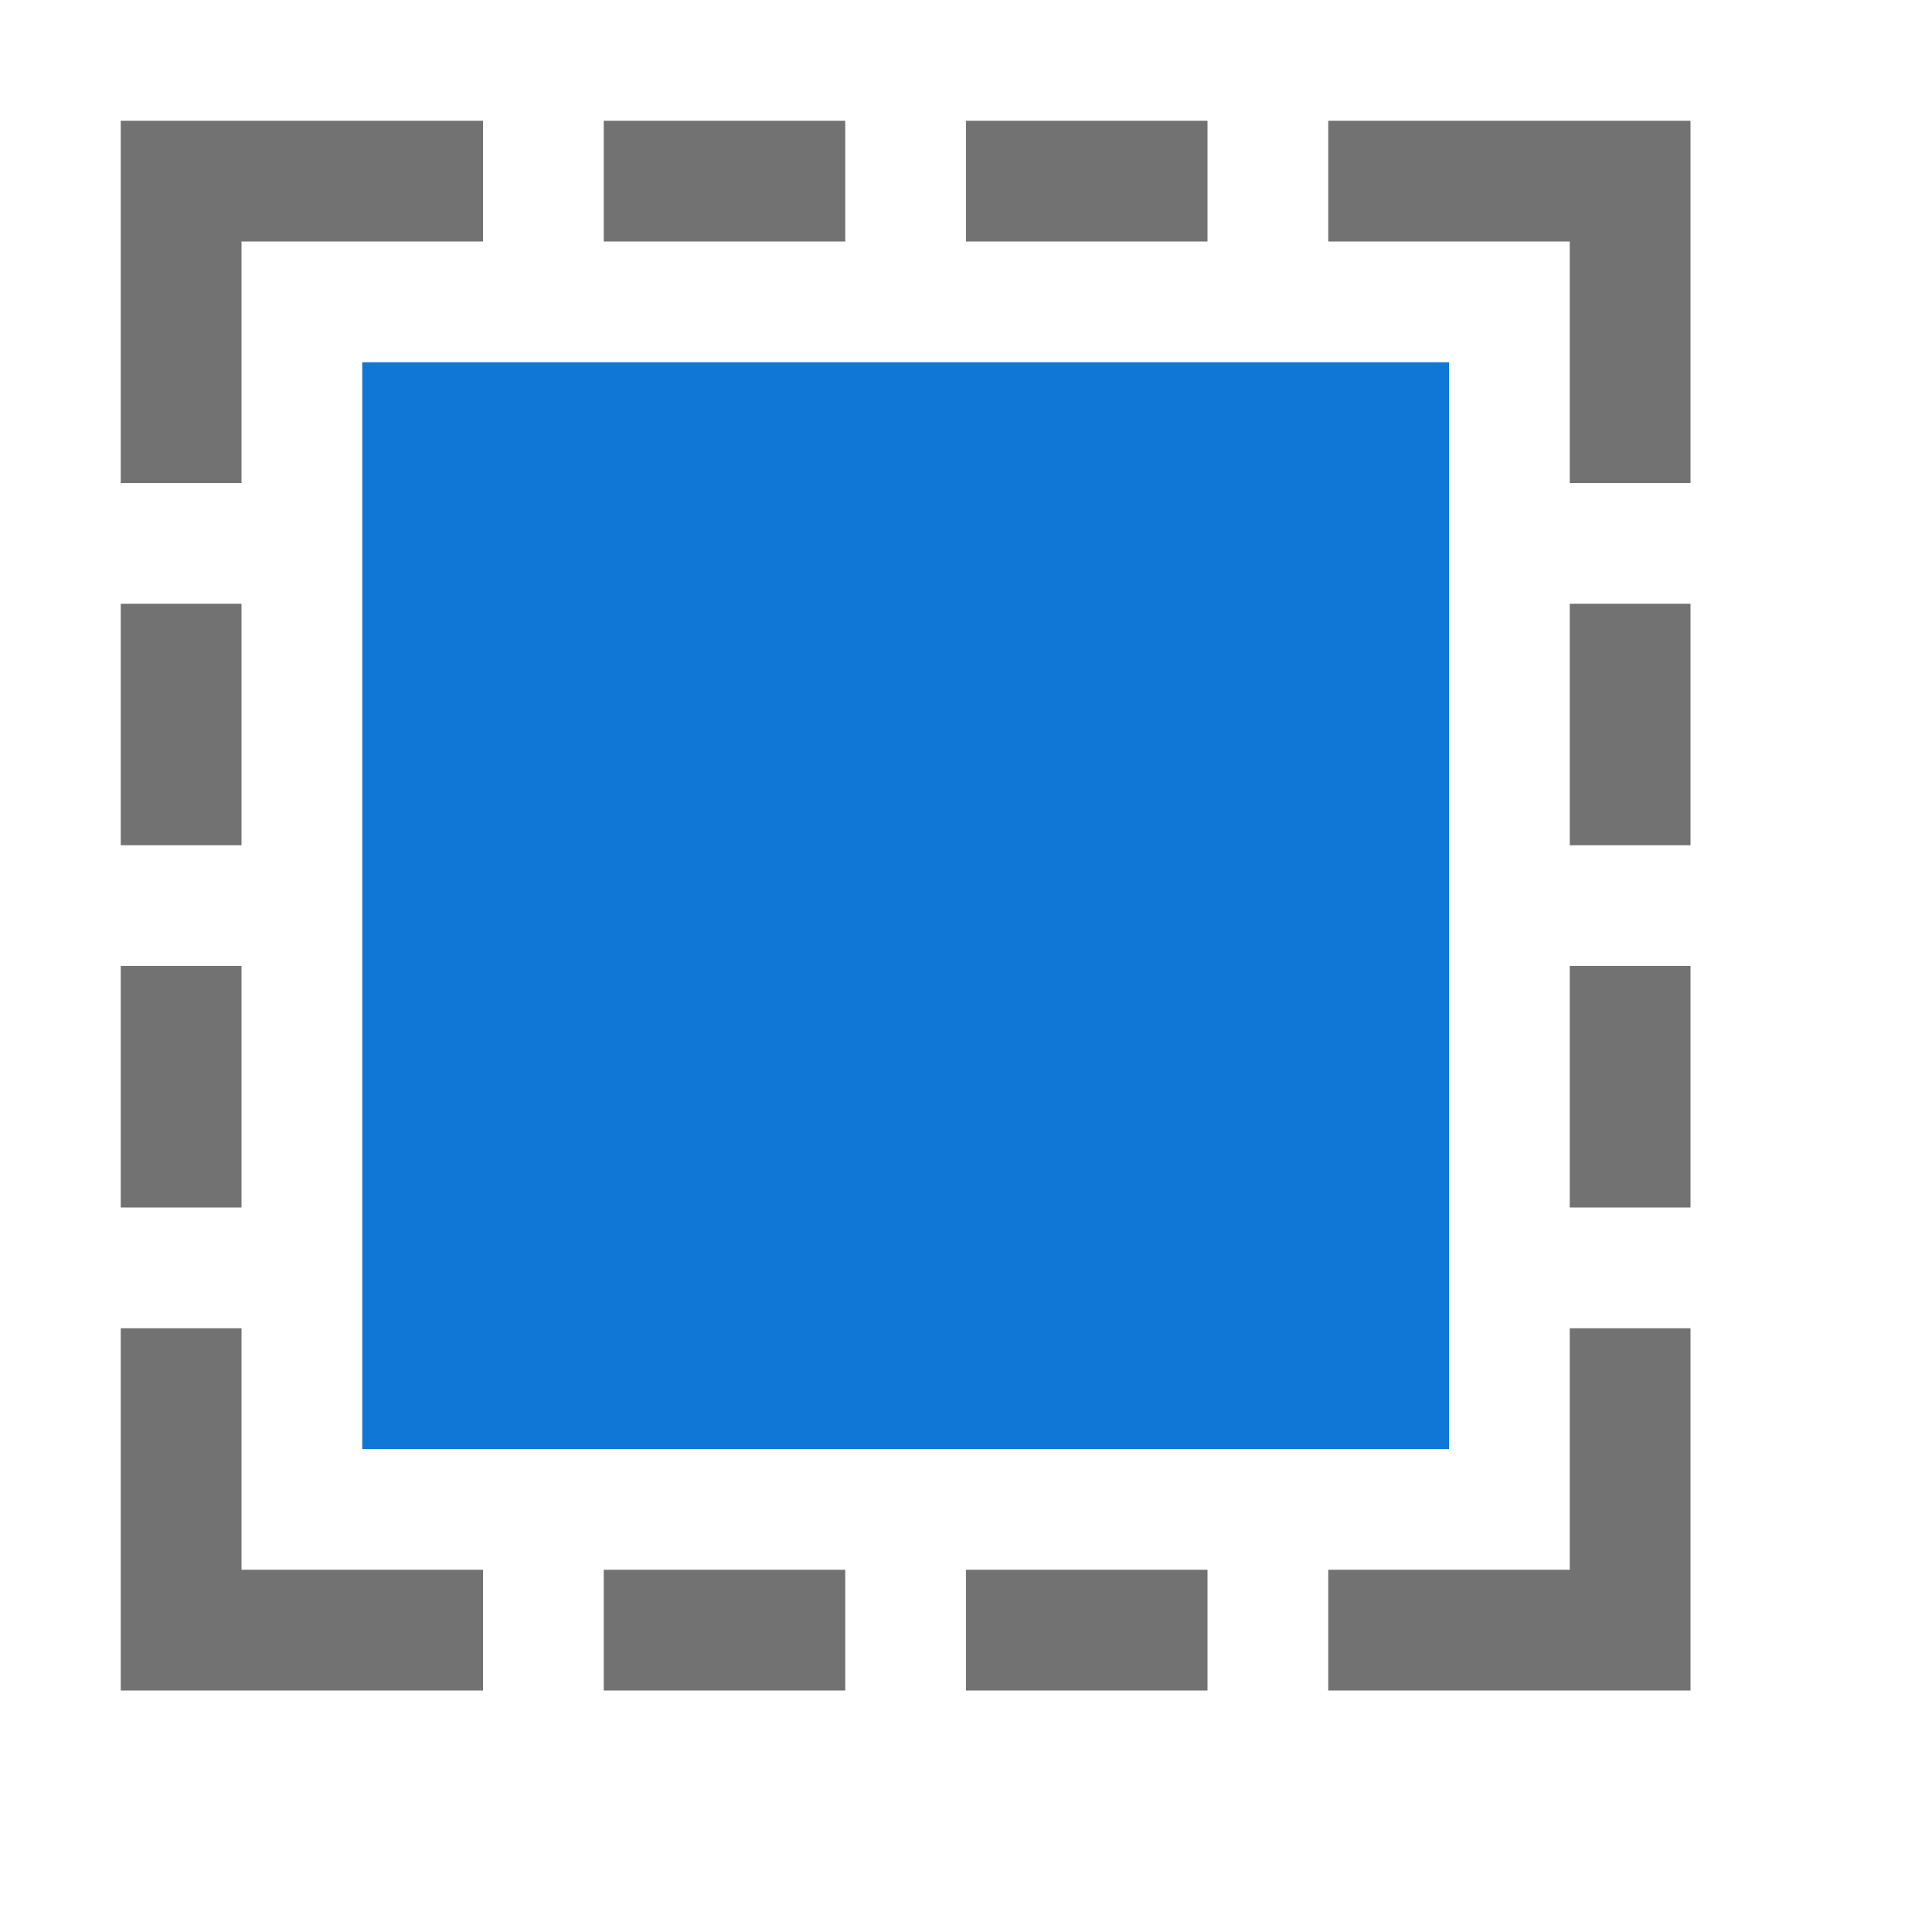 ﻿<?xml version='1.0' encoding='UTF-8'?>
<svg x="0px" y="0px" viewBox="0 0 32 32" version="1.1" xmlns="http://www.w3.org/2000/svg" xmlns:xlink="http://www.w3.org/1999/xlink" xml:space="preserve" id="Layer_1" style="enable-background:new 0 0 32 32">
  <style type="text/css">
	.Yellow{fill:#FFB115;}
	.Red{fill:#D11C1C;}
	.Blue{fill:#1177D7;}
	.Green{fill:#039C23;}
	.Black{fill:#727272;}
	.White{fill:#FFFFFF;}
	.st0{opacity:0.75;}
</style>
  <g id="SelectAll">
    <path d="M4,2h4v2H4v4H2V4V2H4z M10,4h4V2h-4V4z M16,4h4V2h-4V4z M26,2h-4v2h4v4h2V2H26z M4,10H2v4h2V10z M4,16H2v4h2   V16z M4,22H2v6h2h4v-2H4V22z M10,28h4v-2h-4V28z M16,28h4v-2h-4V28z M26,26h-4v2h6v-1v-1v-4h-2V26z M26,20h2v-4h-2V20z M26,14h2v-4   h-2V14z" class="Black" />
    <rect x="6" y="6" width="18" height="18" rx="0" ry="0" class="Blue" />
  </g>
</svg>